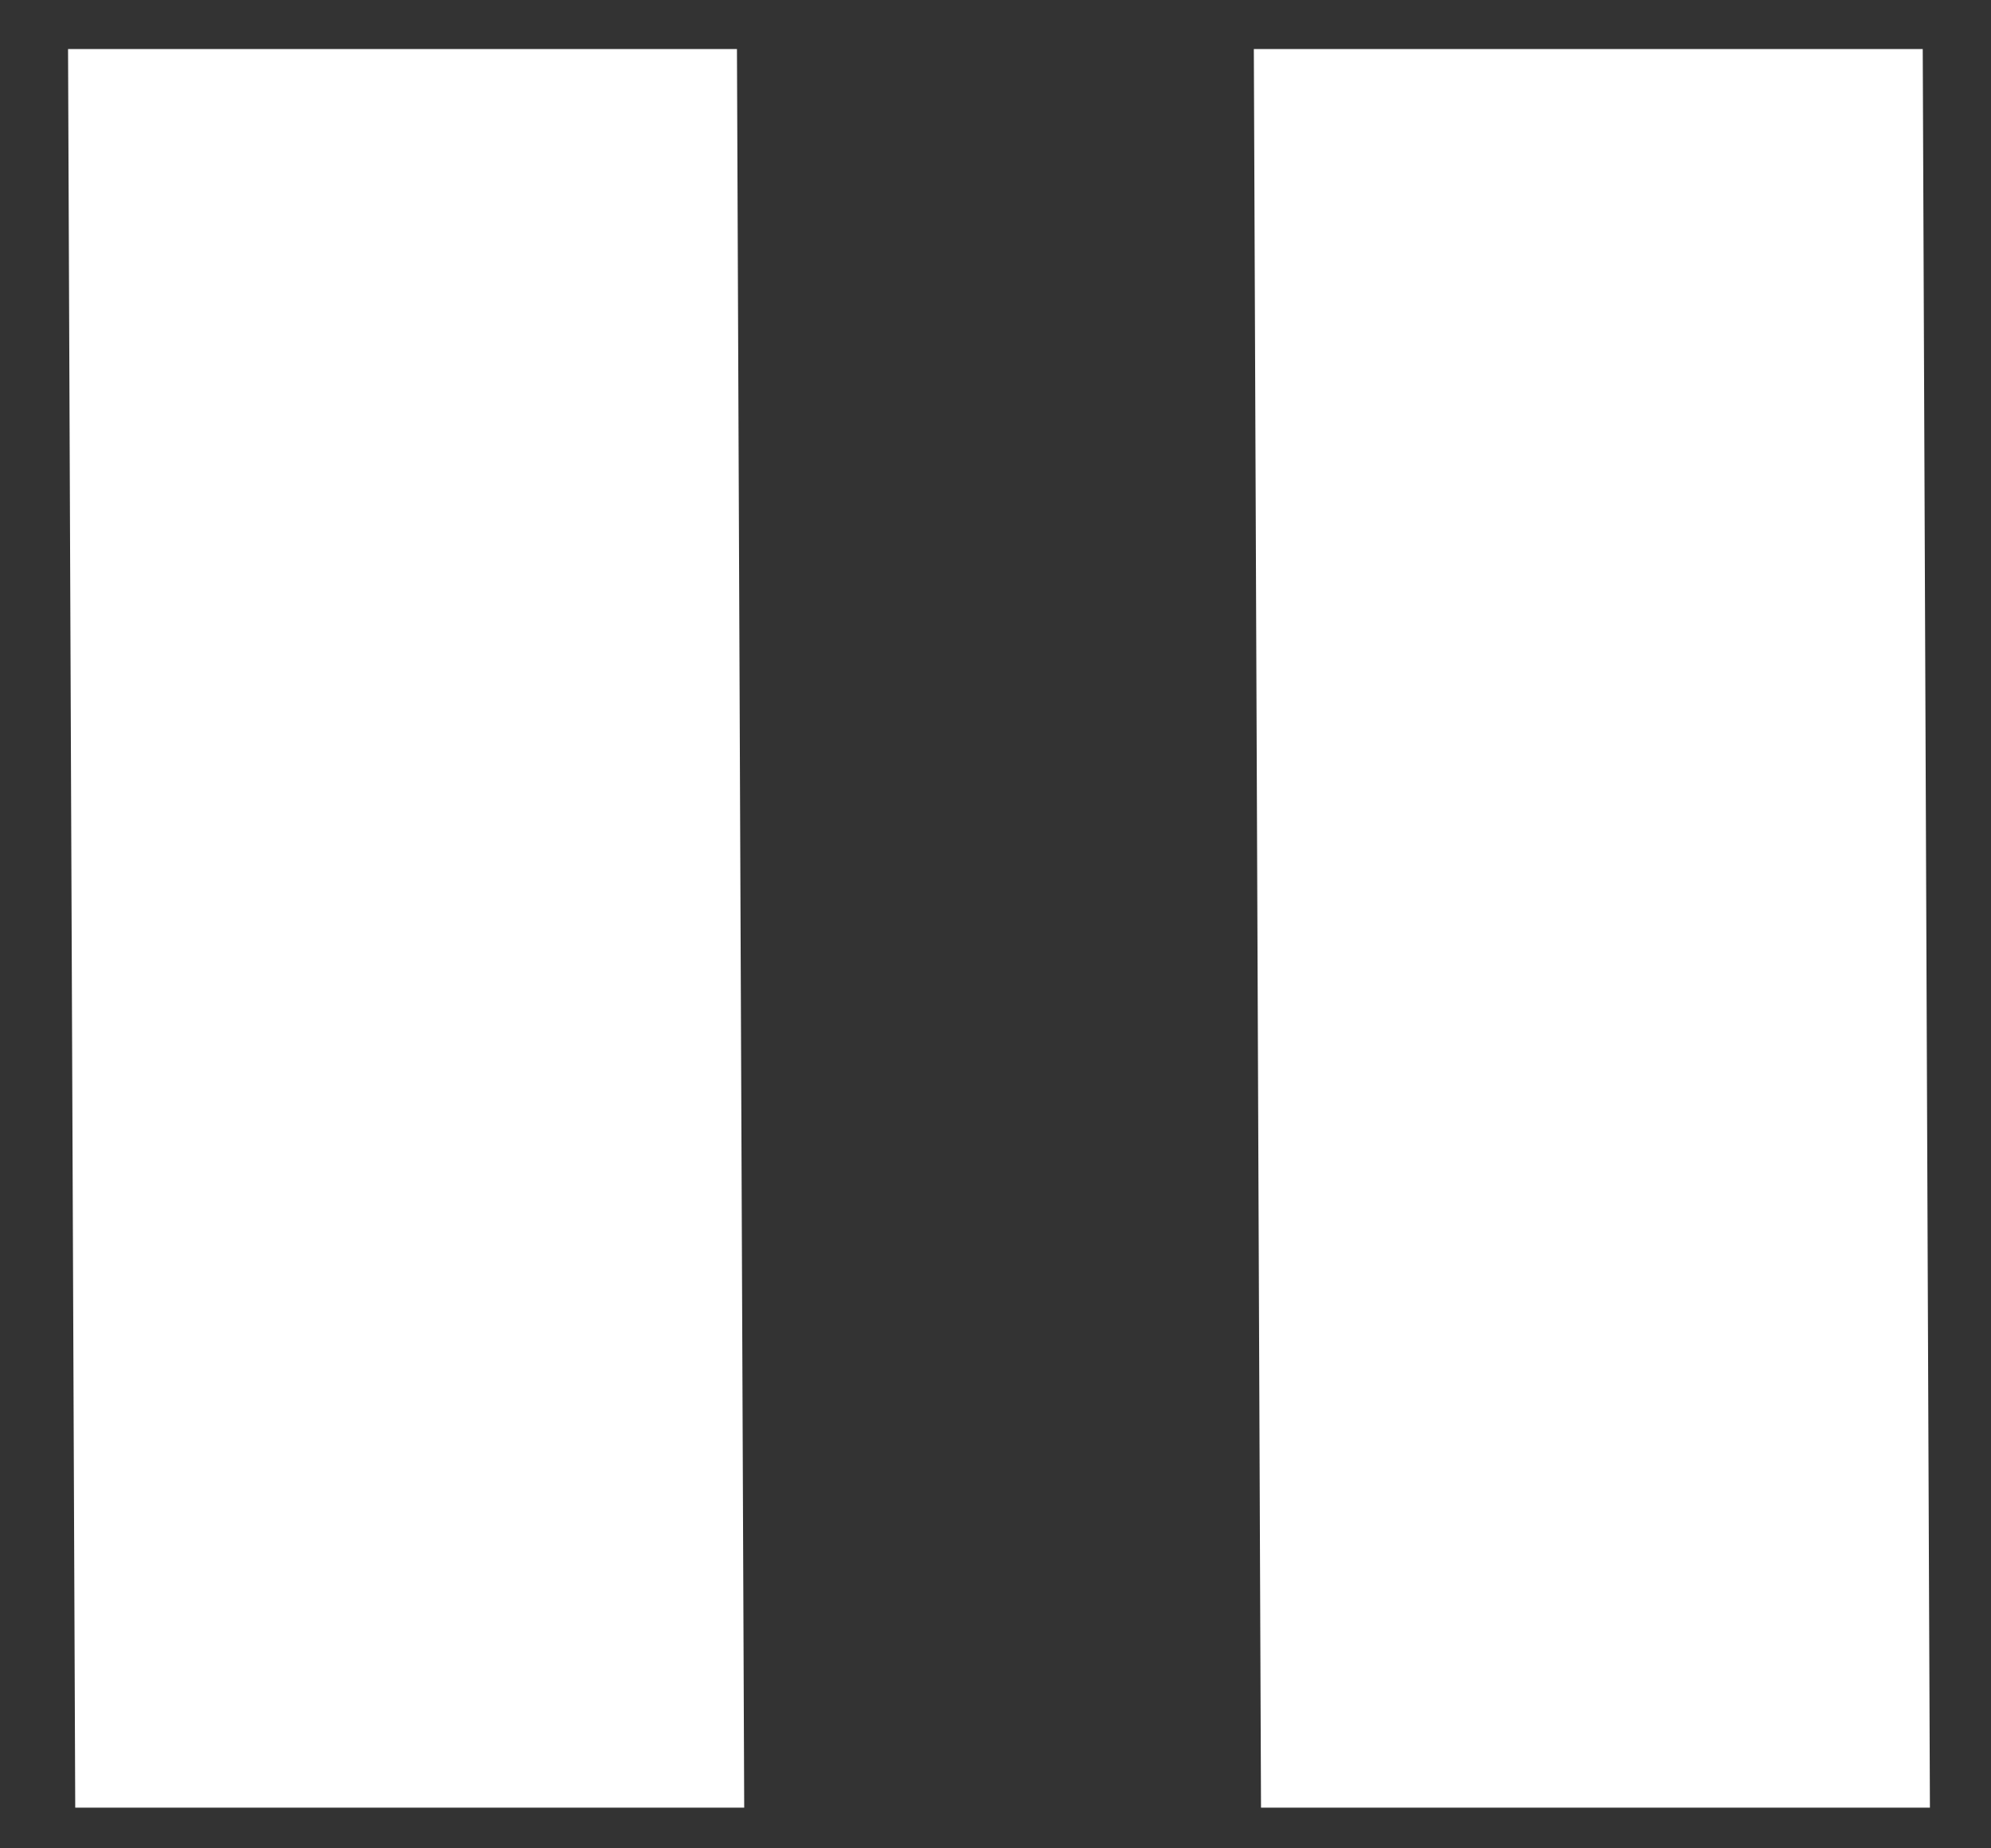 <svg width="28" height="26" viewBox="0 0 28 26" fill="none" xmlns="http://www.w3.org/2000/svg">
<rect x="0" y="0" width="28" height="26" fill="#333333" stroke="none"/>
<path d="M0.957 0.69L1.058 25.428H10.466L10.364 0.69H0.957Z" fill="white"/>
<path d="M17.633 0.69L17.734 25.428H27.141L27.04 0.69H17.633Z" fill="white"/>
</svg>
